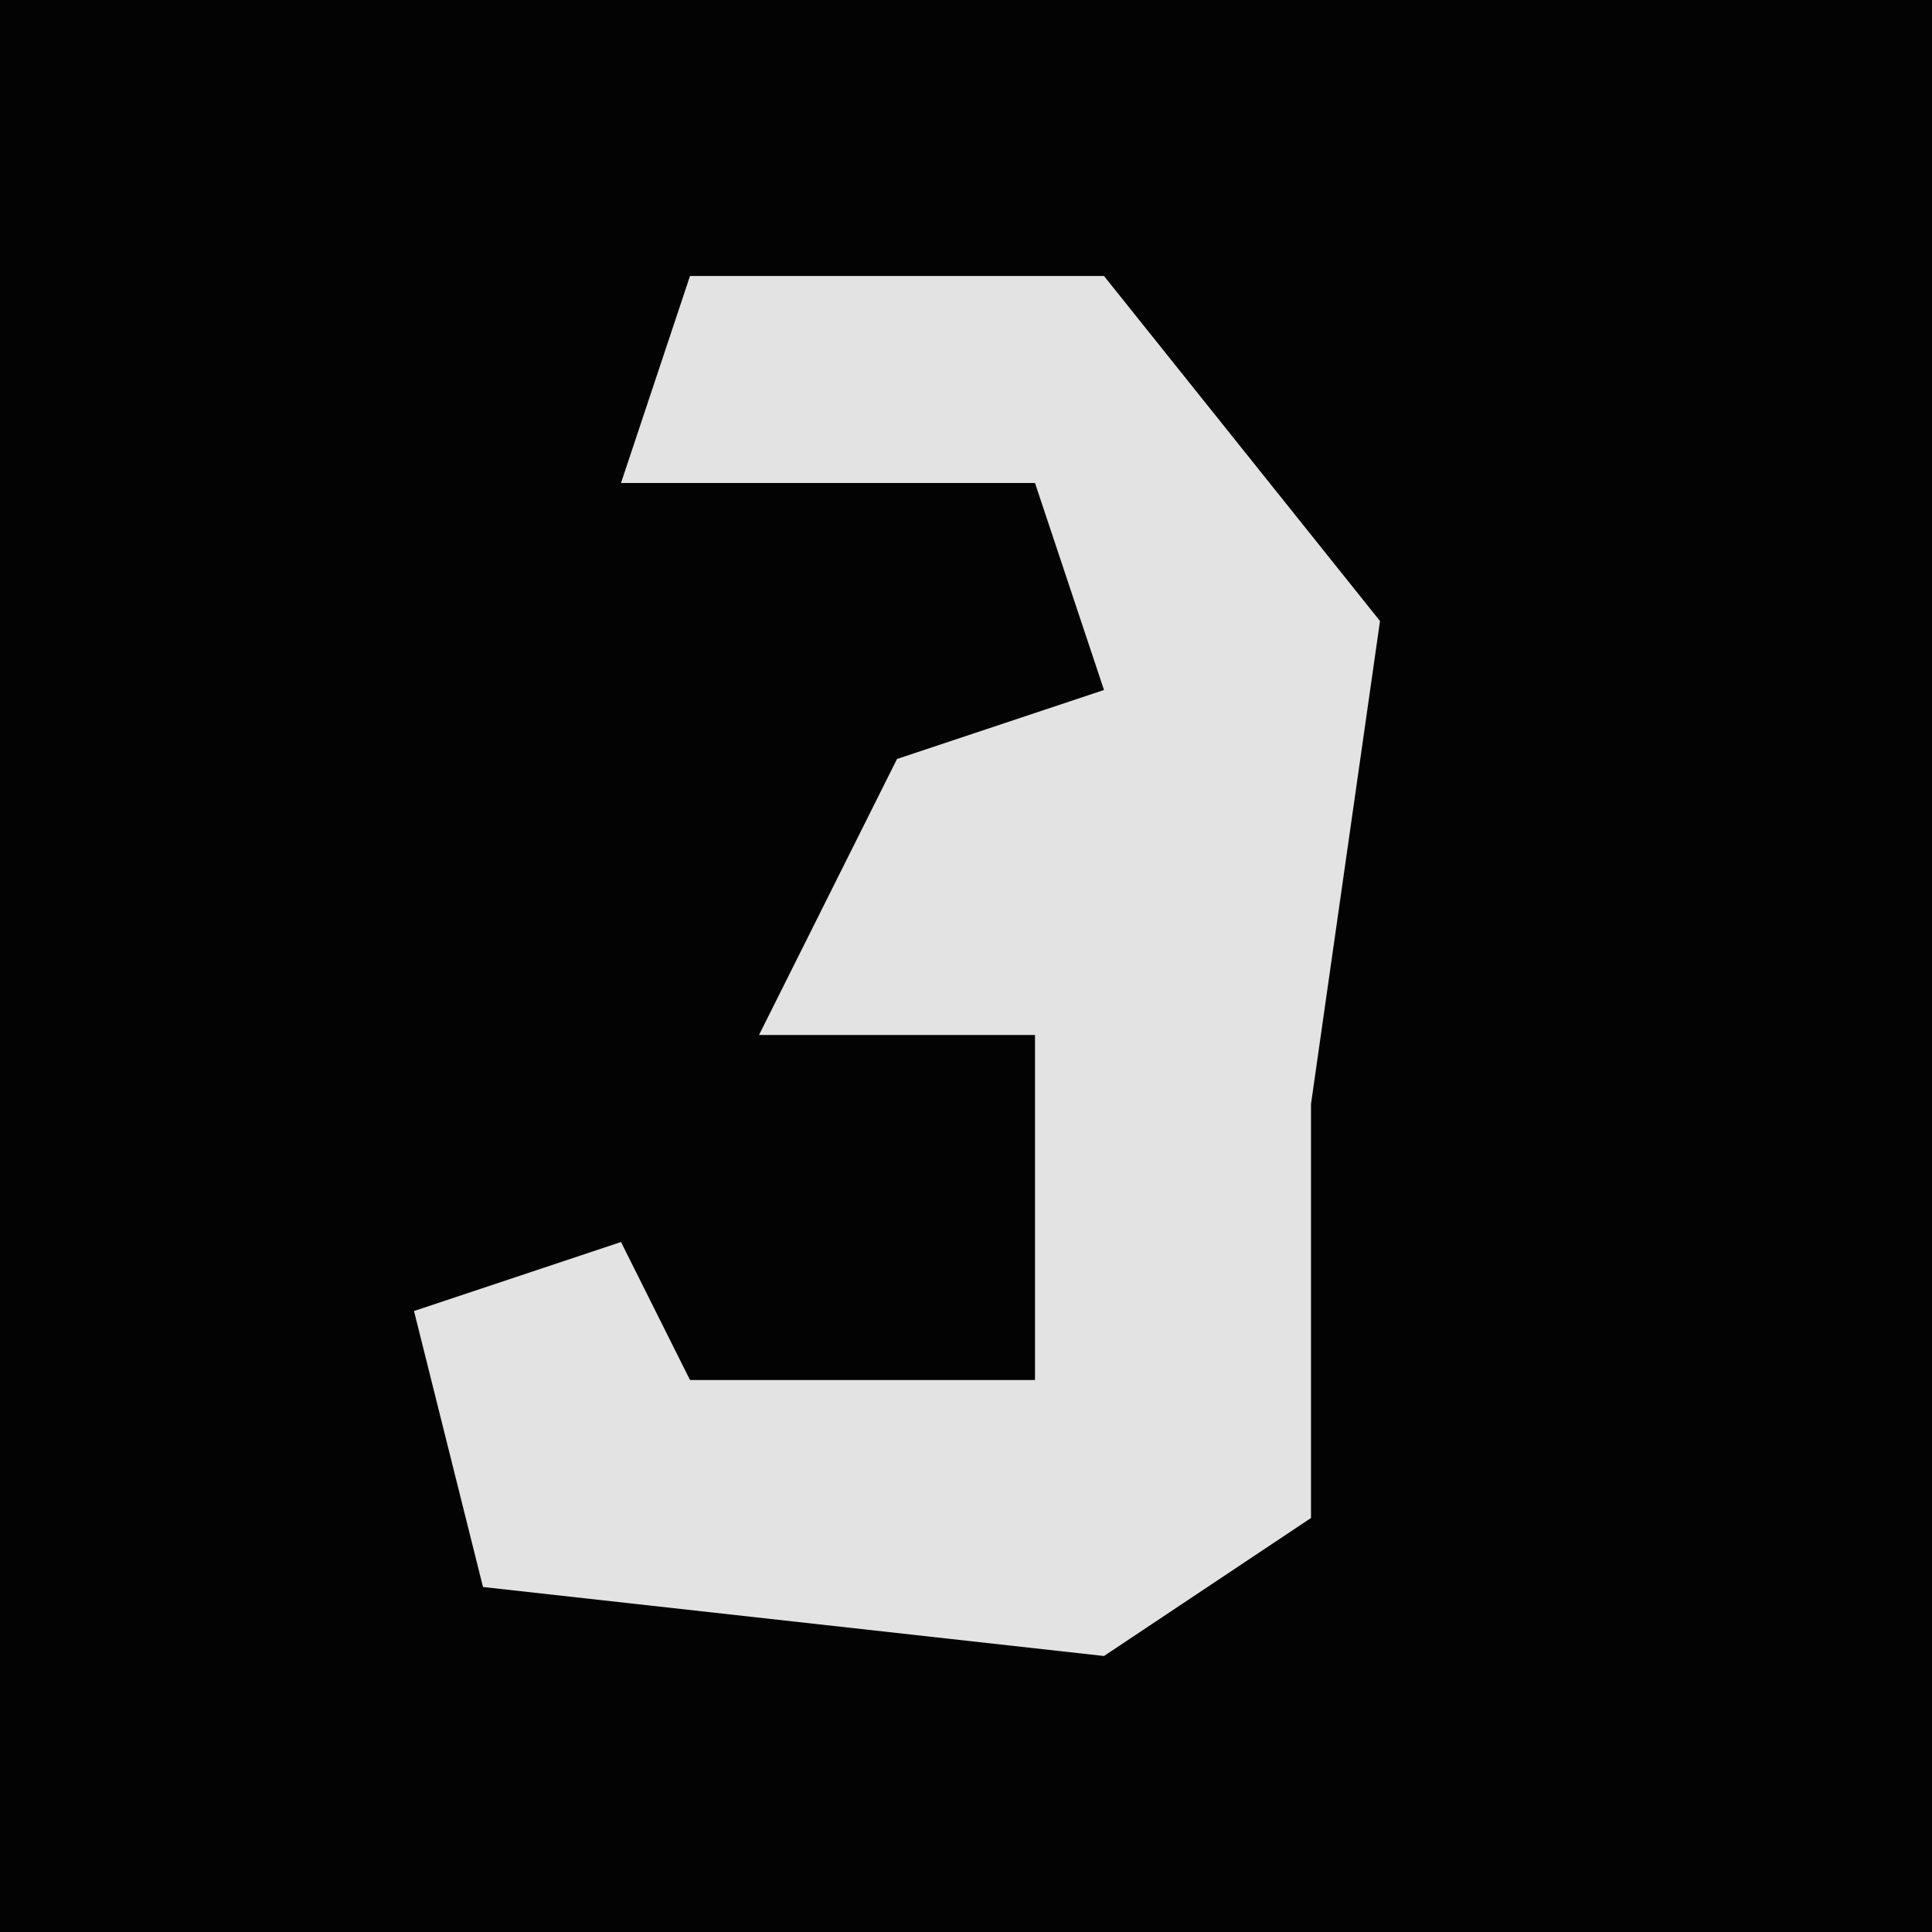 <?xml version="1.0" encoding="UTF-8"?>
<svg version="1.1" xmlns="http://www.w3.org/2000/svg" width="28" height="28">
<path d="M0,0 L28,0 L28,28 L0,28 Z " fill="#030303" transform="translate(0,0)"/>
<path d="M0,0 L6,0 L10,5 L9,12 L9,18 L6,20 L-3,19 L-4,15 L-1,14 L0,16 L5,16 L5,11 L1,11 L3,7 L6,6 L5,3 L-1,3 Z " fill="#E3E3E3" transform="translate(10,4)"/>
</svg>
